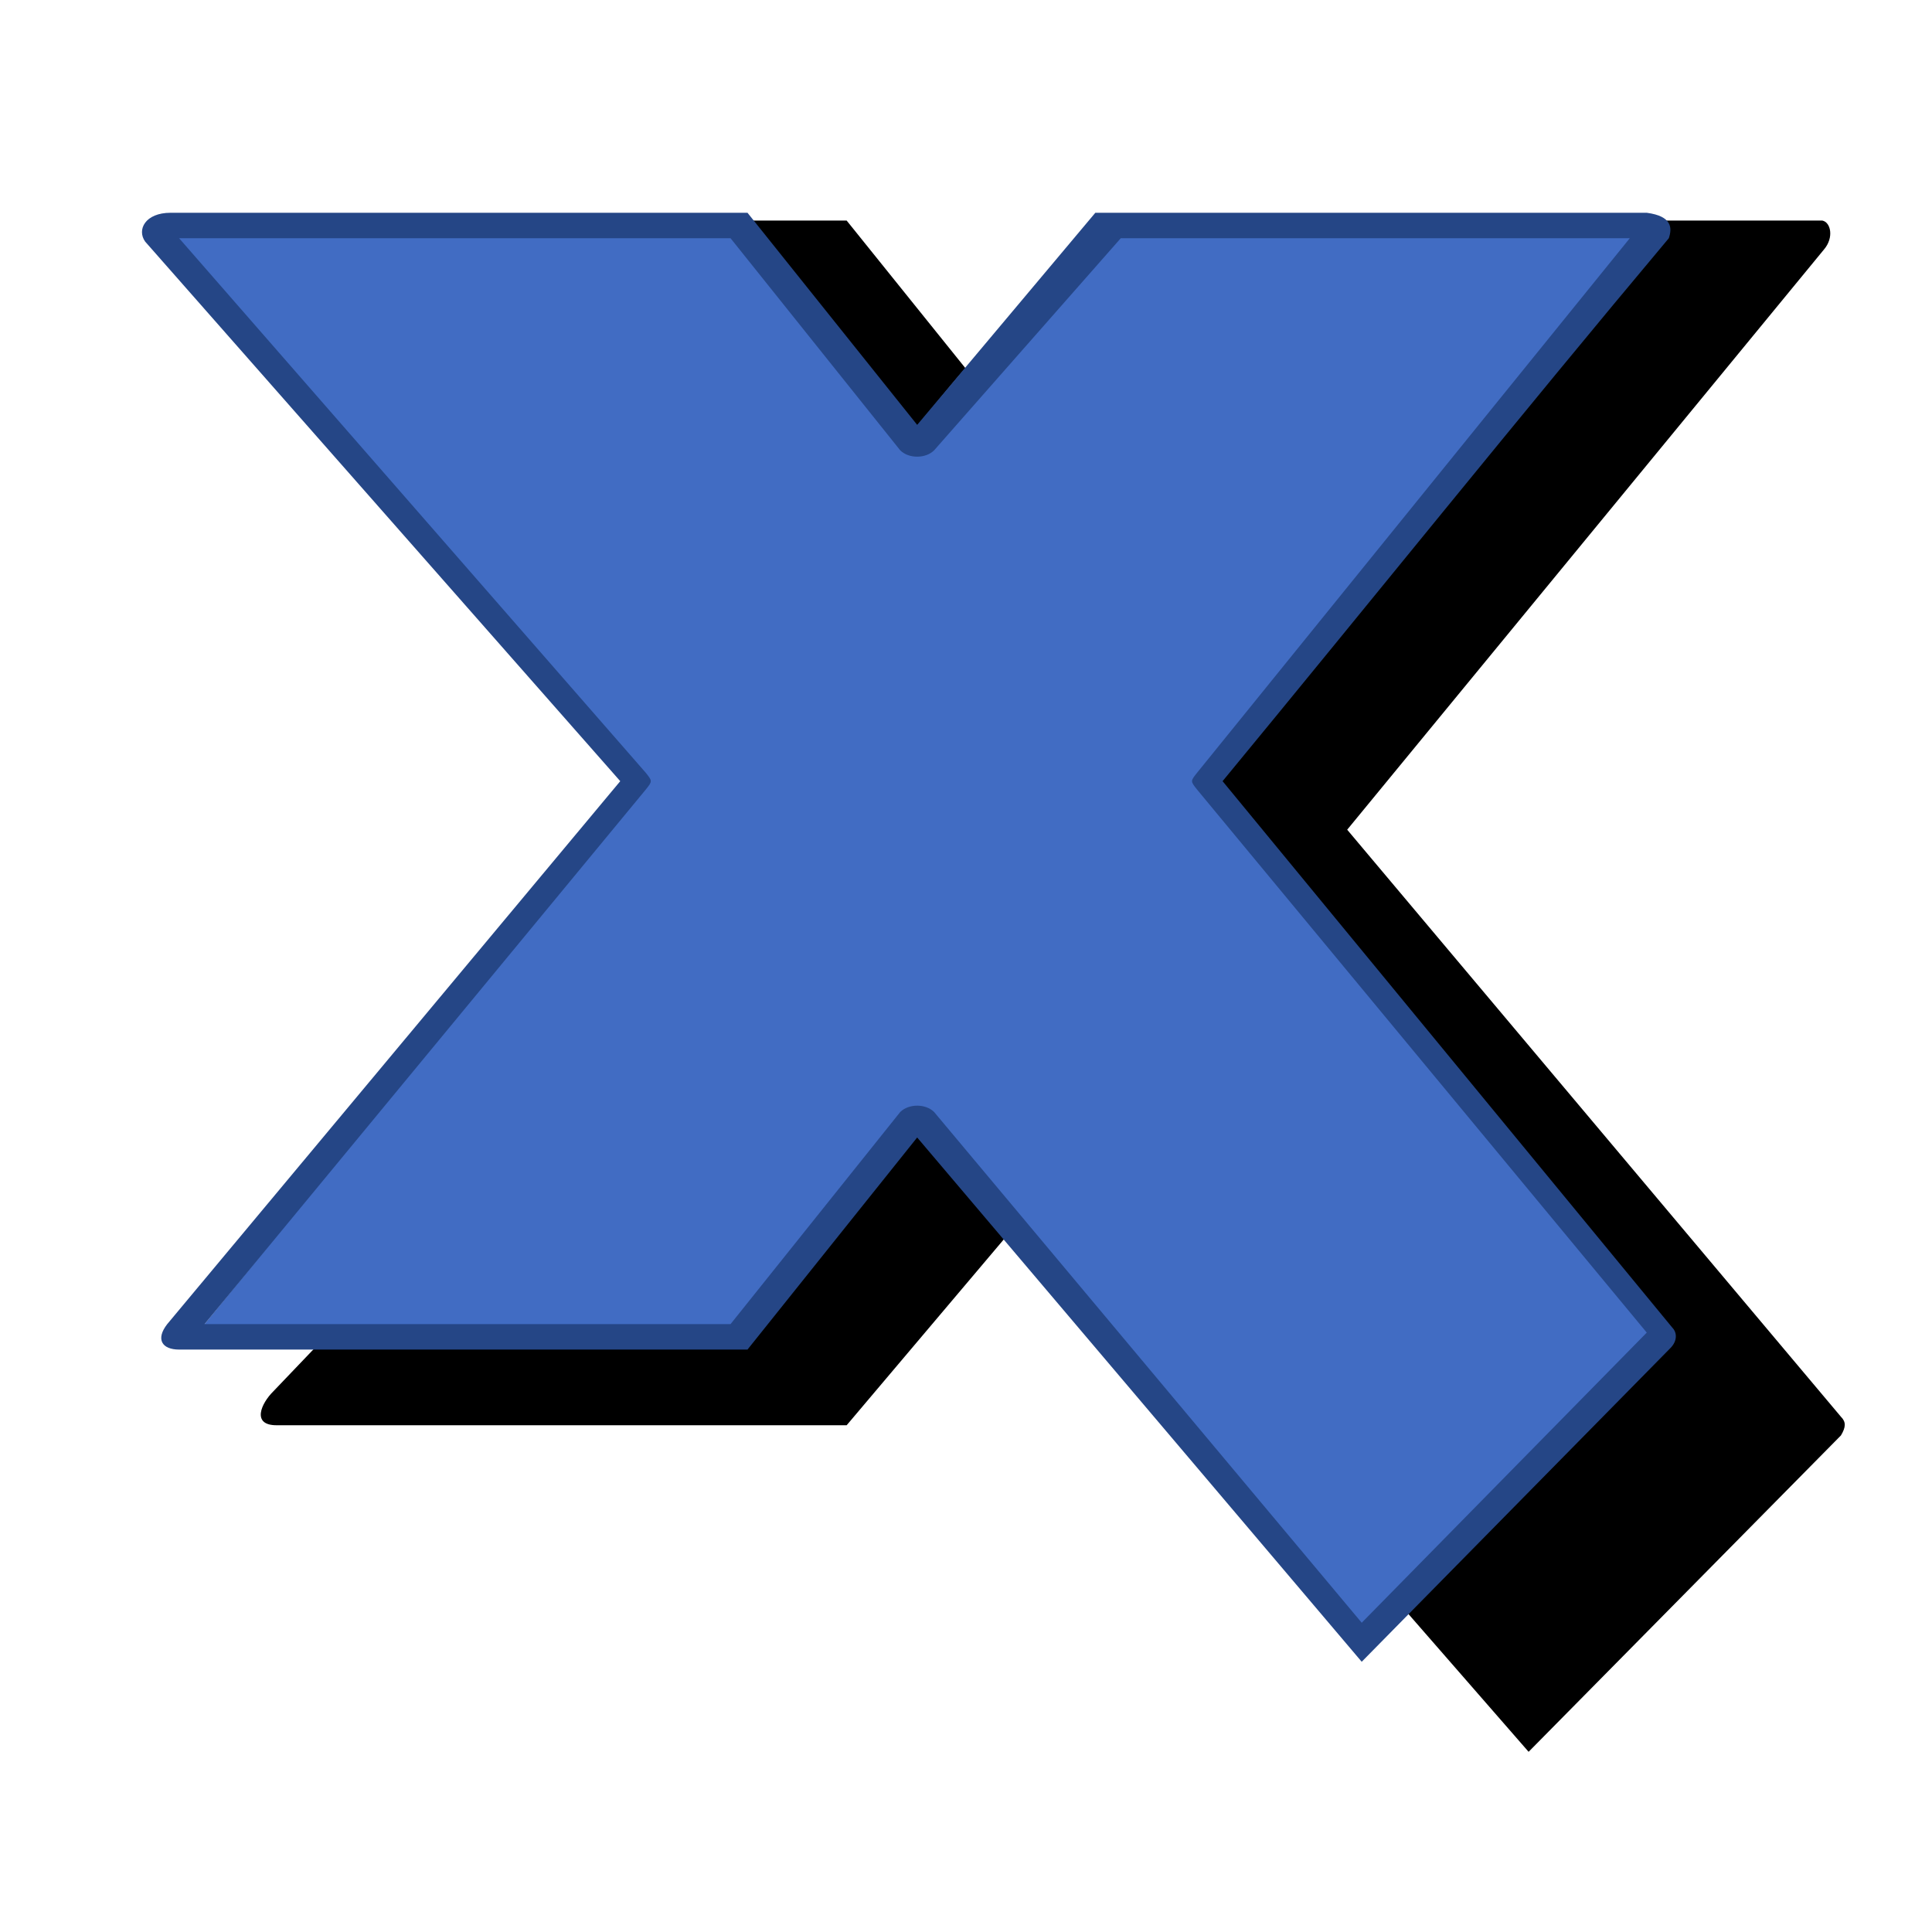 <?xml version="1.0" encoding="UTF-8" standalone="no"?>
<svg
   xmlns:dc="http://purl.org/dc/elements/1.1/"
   xmlns:cc="http://creativecommons.org/ns#"
   xmlns:rdf="http://www.w3.org/1999/02/22-rdf-syntax-ns#"
   xmlns:svg="http://www.w3.org/2000/svg"
   xmlns="http://www.w3.org/2000/svg"
   xmlns:sodipodi="http://sodipodi.sourceforge.net/DTD/sodipodi-0.dtd"
   xmlns:inkscape="http://www.inkscape.org/namespaces/inkscape"
   width="854pt"
   height="854pt"
   viewBox="0 0 854 854"
   version="1.1"
   id="svg4552"
   sodipodi:docname="xmp_vector_shadow.svg"
   inkscape:version="1.0.1 (3bc2e813f5, 2020-09-07)"
   inkscape:export-filename="C:\Users\Lossy\Desktop\XMP_Vector.png"
   inkscape:export-xdpi="96"
   inkscape:export-ydpi="96">
  <defs
     id="defs4556" />
  <sodipodi:namedview
     pagecolor="#ffffff"
     bordercolor="#666666"
     borderopacity="1"
     objecttolerance="10000"
     gridtolerance="10000"
     guidetolerance="10000"
     inkscape:pageopacity="0"
     inkscape:pageshadow="2"
     inkscape:window-width="2560"
     inkscape:window-height="1377"
     id="namedview4554"
     showgrid="true"
     showborder="false"
     inkscape:zoom="1"
     inkscape:cx="403.9684"
     inkscape:cy="484.35119"
     inkscape:window-x="-8"
     inkscape:window-y="-8"
     inkscape:window-maximized="1"
     inkscape:current-layer="layer2"
     inkscape:document-rotation="0">
    <inkscape:grid
       type="xygrid"
       id="grid4560" />
  </sodipodi:namedview>
  <g
     inkscape:groupmode="layer"
     id="layer3"
     inkscape:label="Shadow"
     style="display:inline"
     sodipodi:insensitive="true">
    <g
       id="#000000ff"
       transform="translate(36.75,19.75)">
      <path
         d="m 295.5,77.75 h 42 l 52.5,65.25 c -7.19,8.16 -21.75,26.25 -21.75,26.25 -24.775,-29.371 -72.75,-91.5 -72.75,-91.5 z"
         id="path4542"
         inkscape:connector-curvature="0"
         style="opacity:1;fill:#000000"
         sodipodi:nodetypes="ccccc" />
      <path
         d="m 699,77.75 h 69.785 c 3.715,0.75 5.215,7.5 0.728,12.763 L 558.75,347 777,606.5 c 2.25,2.25 2.25,4.5 0,8.25 L 638.94,754.6 l -53.94,-61.85 115.5,-117 0.75,-9 -198.75,-241.5 z"
         id="path4544"
         inkscape:connector-curvature="0"
         style="opacity:1;fill:#000000"
         sodipodi:nodetypes="cccccccccccc" />
      <path
         d="m 367.5,481.25 39.75,46.5 -69.75,82.5 H 85.5 c -11.25,0 -6.75,-9.75 -1.429,-14.987 L 102,576.5 h 190.5 z"
         id="path4546"
         inkscape:connector-curvature="0"
         style="opacity:1;fill:#000000"
         sodipodi:nodetypes="cccccccc" />
    </g>
  </g>
  <g
     inkscape:groupmode="layer"
     id="layer2"
     inkscape:label="Fill"
     style="display:inline"
     sodipodi:insensitive="true">
    <g
       id="#416cc3ff"
       transform="translate(39.891,23.05)">
      <path
         d="m 285,81.5 82.359,96.45 82.641,-96.45 h 240 L 495.75,325.25 691.359,566.45 564,701 367.5,475.25 l -78.75,93.75 H 45 L 246.609,321.95 C 169.708,234.94 111.71,167.56 33.75,81.5 Z"
         id="path4549"
         inkscape:connector-curvature="0"
         style="opacity:1;fill:#416cc3"
         sodipodi:nodetypes="ccccccccccccc" />
    </g>
  </g>
  <g
     inkscape:groupmode="layer"
     id="layer1"
     inkscape:label="Outline"
     style="display:inline;opacity:1"
     sodipodi:insensitive="true">
    <g
       id="#254686ff"
       transform="translate(37.917,20.05)">
      <path
         d="m 292.5,74 75,93.75 78.75,-93.75 h 243.75 c 11.25,1.5 11.25,6.75 9.75,11.25 C 634.201,163.363 568.043,245.766 502.5,325.25 l 198.75,241.5 c 2.25,2.25 2.25,6 -0.749,9.039 L 564,714.5 367.5,482.75 l -75,93.75 H 41.25 c -7.5,0 -10.5,-4.5 -5.25,-11.25 L 236.25,325.25 26.25,86.75 c -3.75,-5.25 0,-12.75 11.25,-12.75 m 3.75,11.25 206.25,236.25 c 3,3.75 3,3.75 0,7.5 L 52.5,565.25 H 285 c 25.04,-31.3 75,-93.75 75,-93.75 3.75,-3.75 11.25,-3.75 15,0 l 189,225.75 126,-128.25 -198.75,-240 c -3,-3.75 -3,-3.75 0,-7.5 l 191.25,-236.25 h -225 l -82.5,93.75 c -3.75,3.75 -11.25,3.75 -15,0 l -75,-93.75 z"
         id="path4539"
         inkscape:connector-curvature="0"
         style="opacity:1;fill:#254686"
         sodipodi:nodetypes="ccccccccccccccccccccccccccccccccc" />
    </g>
  </g>
</svg>
